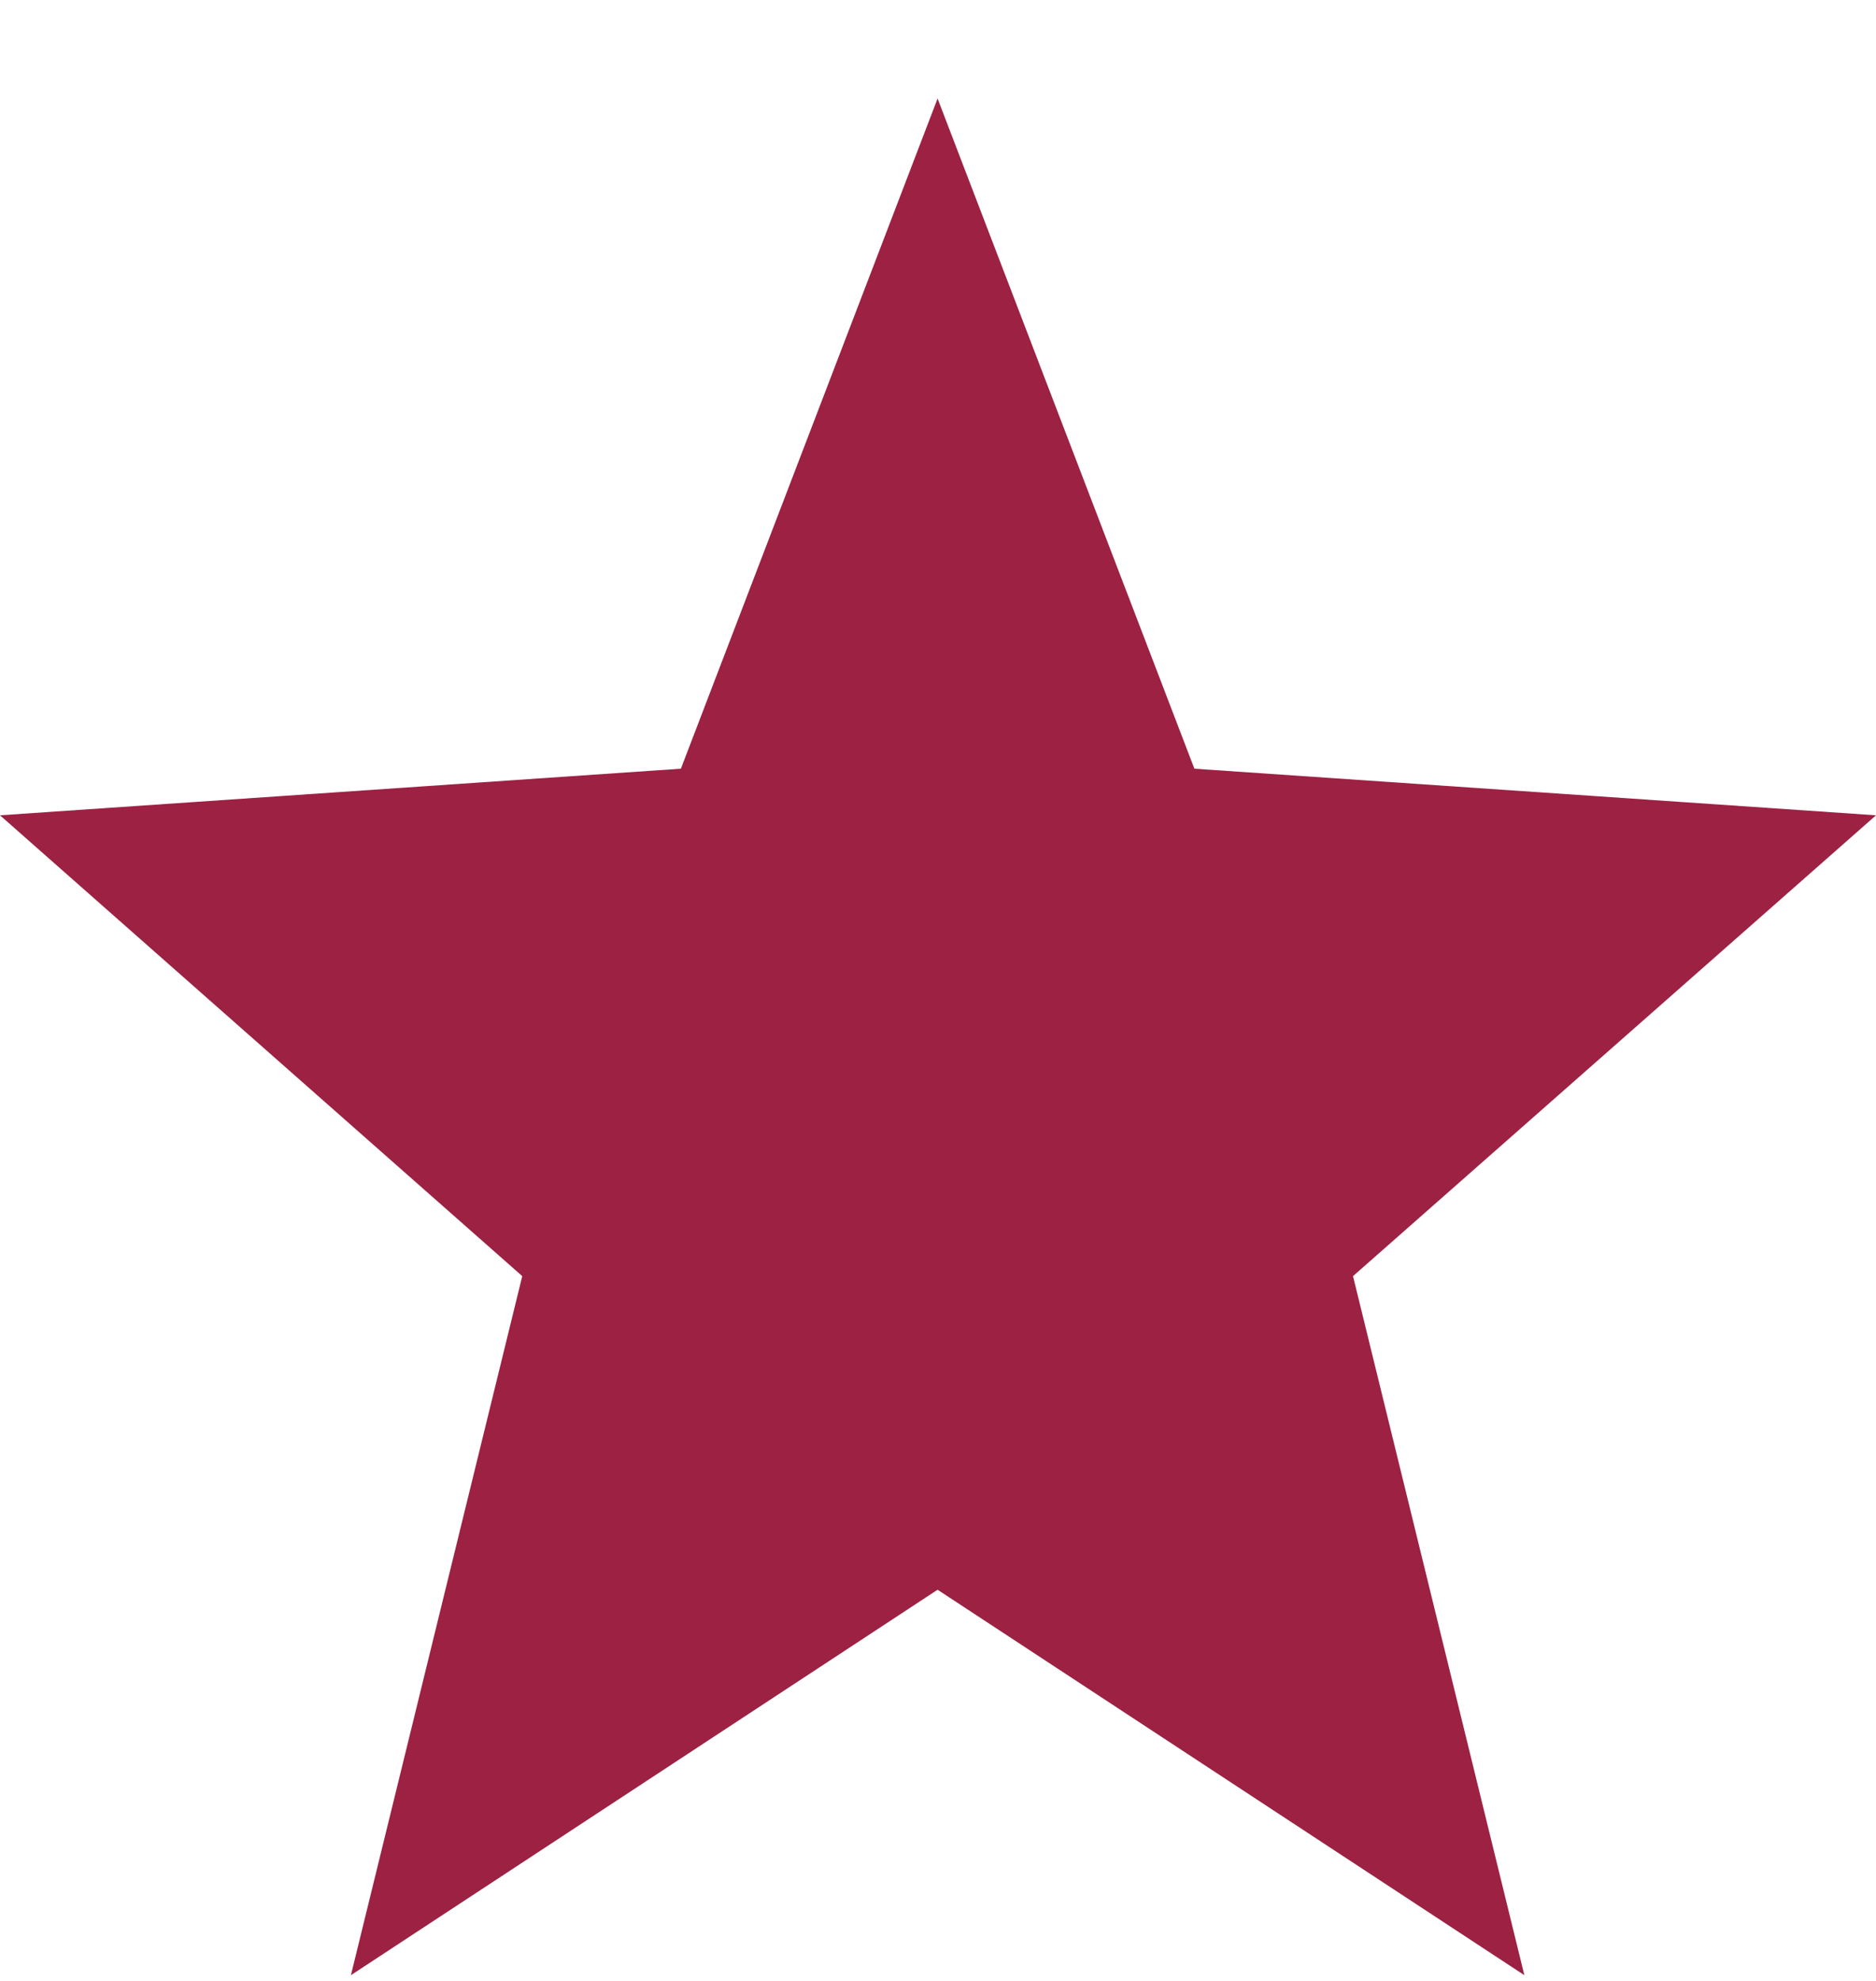 <svg width="18" height="19" viewBox="0 0 18 19" fill="none" xmlns="http://www.w3.org/2000/svg">
<path id="Vector" d="M18 7.82L11.46 7.373L8.996 0.945L6.533 7.373L0 7.82L5.011 12.24L3.367 18.945L8.996 15.248L14.626 18.945L12.982 12.24L18 7.82Z" fill="#9C2143"/>
</svg>
